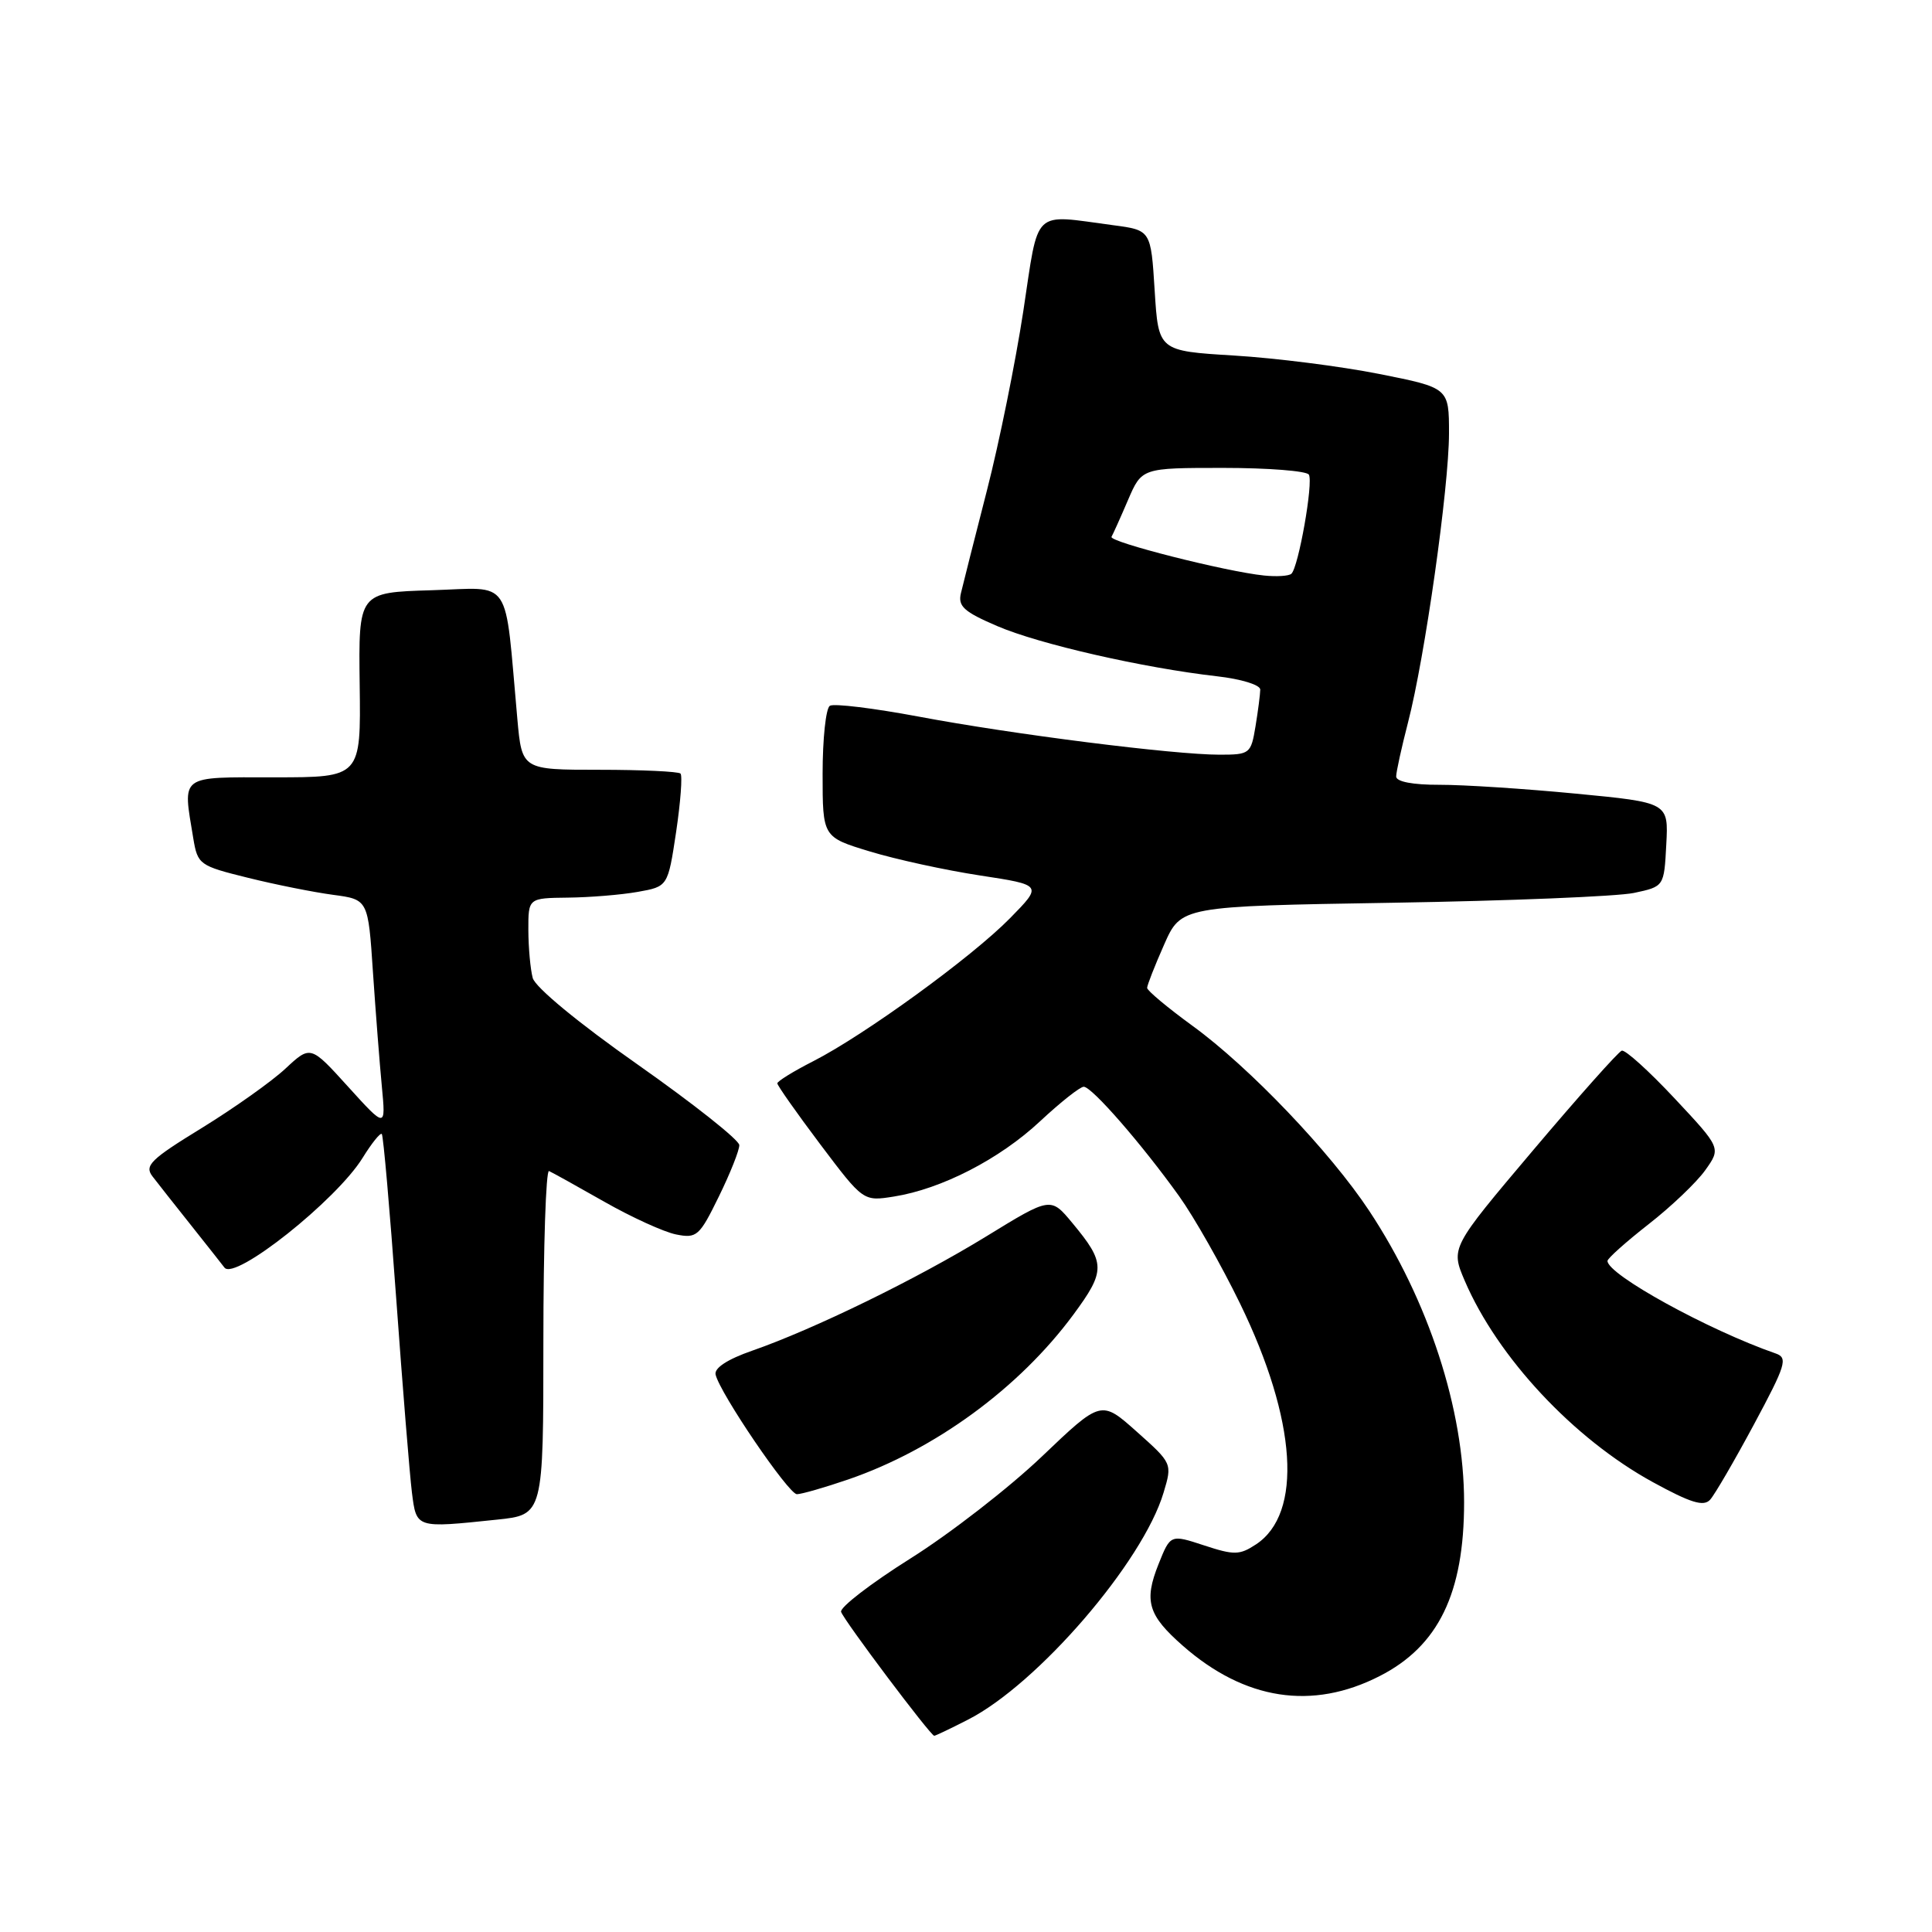 <?xml version="1.0" encoding="UTF-8" standalone="no"?>
<!DOCTYPE svg PUBLIC "-//W3C//DTD SVG 1.1//EN" "http://www.w3.org/Graphics/SVG/1.1/DTD/svg11.dtd" >
<svg xmlns="http://www.w3.org/2000/svg" xmlns:xlink="http://www.w3.org/1999/xlink" version="1.1" viewBox="0 0 256 256">
 <g >
 <path fill="currentColor"
d=" M 128.27 227.86 C 137.50 223.15 151.43 206.99 154.18 197.78 C 155.34 193.92 155.33 193.90 150.63 189.71 C 145.91 185.50 145.91 185.50 138.05 193.00 C 133.73 197.12 125.90 203.20 120.65 206.50 C 115.40 209.80 111.26 212.99 111.45 213.58 C 111.83 214.73 123.30 229.99 123.79 230.00 C 123.95 230.00 125.97 229.04 128.27 227.86 Z  M 182.81 222.09 C 190.60 218.12 194.00 211.12 194.00 199.06 C 194.00 186.79 189.29 172.32 181.42 160.43 C 176.26 152.63 165.55 141.41 158.03 135.94 C 154.71 133.52 152.00 131.26 152.00 130.90 C 152.00 130.55 153.01 127.97 154.25 125.17 C 156.50 120.08 156.50 120.08 184.50 119.62 C 199.90 119.37 214.30 118.78 216.50 118.32 C 220.50 117.47 220.50 117.47 220.79 111.91 C 221.09 106.34 221.09 106.34 208.79 105.16 C 202.03 104.51 193.91 103.98 190.75 103.99 C 187.21 104.00 185.00 103.58 185.00 102.89 C 185.00 102.29 185.71 99.06 186.57 95.73 C 188.80 87.13 191.99 64.61 192.00 57.44 C 192.00 51.39 192.00 51.39 182.75 49.55 C 177.66 48.54 169.00 47.44 163.50 47.11 C 153.50 46.50 153.50 46.50 153.00 38.50 C 152.50 30.50 152.50 30.50 147.50 29.84 C 136.66 28.40 137.69 27.41 135.59 41.25 C 134.56 47.98 132.40 58.67 130.77 65.00 C 129.15 71.32 127.60 77.44 127.33 78.59 C 126.91 80.33 127.71 81.06 132.14 82.96 C 137.69 85.35 151.45 88.49 161.25 89.61 C 164.45 89.97 167.00 90.75 166.99 91.38 C 166.98 92.00 166.70 94.19 166.36 96.25 C 165.76 99.88 165.61 100.00 161.59 100.00 C 155.54 100.00 134.17 97.30 121.71 94.95 C 115.78 93.84 110.49 93.19 109.96 93.52 C 109.43 93.85 109.00 97.90 109.00 102.52 C 109.00 110.92 109.00 110.92 115.25 112.82 C 118.69 113.87 125.25 115.30 129.83 116.00 C 138.15 117.27 138.15 117.27 133.83 121.67 C 128.78 126.82 114.55 137.15 107.75 140.62 C 105.14 141.95 103.00 143.27 103.00 143.55 C 103.00 143.83 105.56 147.47 108.69 151.63 C 114.39 159.19 114.39 159.19 118.44 158.55 C 124.76 157.55 132.47 153.58 137.82 148.57 C 140.51 146.06 143.11 144.00 143.60 144.00 C 144.68 144.00 151.28 151.58 156.24 158.50 C 158.21 161.25 161.85 167.66 164.32 172.74 C 171.84 188.19 172.65 200.56 166.41 204.65 C 164.25 206.07 163.52 206.08 159.54 204.77 C 155.09 203.31 155.09 203.31 153.51 207.26 C 151.56 212.15 152.11 214.01 156.73 218.07 C 164.94 225.28 173.87 226.66 182.81 222.09 Z  M 65.85 201.36 C 72.00 200.72 72.00 200.72 72.00 177.77 C 72.00 165.16 72.34 154.98 72.75 155.17 C 73.16 155.35 76.46 157.18 80.08 159.24 C 83.70 161.30 87.98 163.25 89.58 163.57 C 92.33 164.12 92.68 163.80 95.25 158.55 C 96.76 155.47 97.98 152.40 97.96 151.73 C 97.94 151.05 91.90 146.27 84.54 141.09 C 76.67 135.57 70.92 130.82 70.59 129.59 C 70.28 128.44 70.02 125.59 70.01 123.25 C 70.00 119.00 70.00 119.00 75.25 118.94 C 78.14 118.91 82.30 118.57 84.50 118.18 C 88.50 117.47 88.50 117.47 89.59 110.24 C 90.18 106.26 90.44 102.78 90.17 102.50 C 89.89 102.23 85.05 102.00 79.41 102.00 C 69.16 102.00 69.16 102.00 68.55 95.25 C 66.82 76.09 68.02 77.89 57.17 78.21 C 47.50 78.50 47.50 78.50 47.66 90.75 C 47.82 103.00 47.82 103.00 36.41 103.00 C 23.62 103.00 24.21 102.56 25.61 111.08 C 26.19 114.56 26.41 114.72 32.85 116.31 C 36.51 117.22 41.59 118.23 44.14 118.57 C 48.78 119.19 48.78 119.19 49.42 128.85 C 49.78 134.16 50.31 140.97 50.60 144.00 C 51.12 149.50 51.12 149.50 46.13 144.00 C 41.15 138.50 41.15 138.50 37.82 141.60 C 36.00 143.30 31.00 146.84 26.73 149.47 C 19.96 153.62 19.11 154.45 20.20 155.87 C 20.89 156.77 23.24 159.75 25.43 162.50 C 27.61 165.25 29.56 167.71 29.74 167.96 C 31.08 169.76 44.58 159.04 48.05 153.42 C 49.25 151.48 50.39 150.06 50.59 150.26 C 50.79 150.46 51.65 160.27 52.50 172.06 C 53.35 183.85 54.29 195.41 54.58 197.75 C 55.19 202.53 55.05 202.49 65.85 201.36 Z  M 232.41 188.74 C 236.63 180.88 236.93 179.92 235.31 179.35 C 226.38 176.25 213.00 168.89 213.00 167.08 C 213.00 166.75 215.45 164.56 218.44 162.22 C 221.43 159.89 224.82 156.66 225.96 155.05 C 228.05 152.12 228.05 152.12 221.88 145.53 C 218.48 141.90 215.34 139.06 214.89 139.22 C 214.44 139.37 209.15 145.31 203.14 152.42 C 192.22 165.34 192.22 165.34 194.09 169.72 C 198.44 179.85 208.50 190.63 218.99 196.38 C 224.03 199.14 225.74 199.67 226.60 198.72 C 227.21 198.05 229.82 193.56 232.41 188.74 Z  M 112.41 196.03 C 123.89 192.08 135.03 183.93 142.21 174.22 C 146.52 168.38 146.51 167.37 142.09 162.05 C 139.22 158.59 139.22 158.59 130.70 163.82 C 121.47 169.48 107.86 176.12 99.65 178.98 C 96.40 180.11 94.62 181.27 94.82 182.14 C 95.39 184.61 104.48 197.97 105.59 197.99 C 106.19 197.99 109.26 197.11 112.41 196.03 Z  M 167.50 76.26 C 162.46 75.75 146.89 71.80 147.28 71.13 C 147.48 70.78 148.47 68.59 149.47 66.25 C 151.30 62.00 151.30 62.00 162.09 62.00 C 168.03 62.00 173.13 62.40 173.43 62.89 C 174.05 63.89 172.05 75.21 171.11 76.03 C 170.77 76.33 169.15 76.43 167.50 76.26 Z "/>
</g>
</svg>